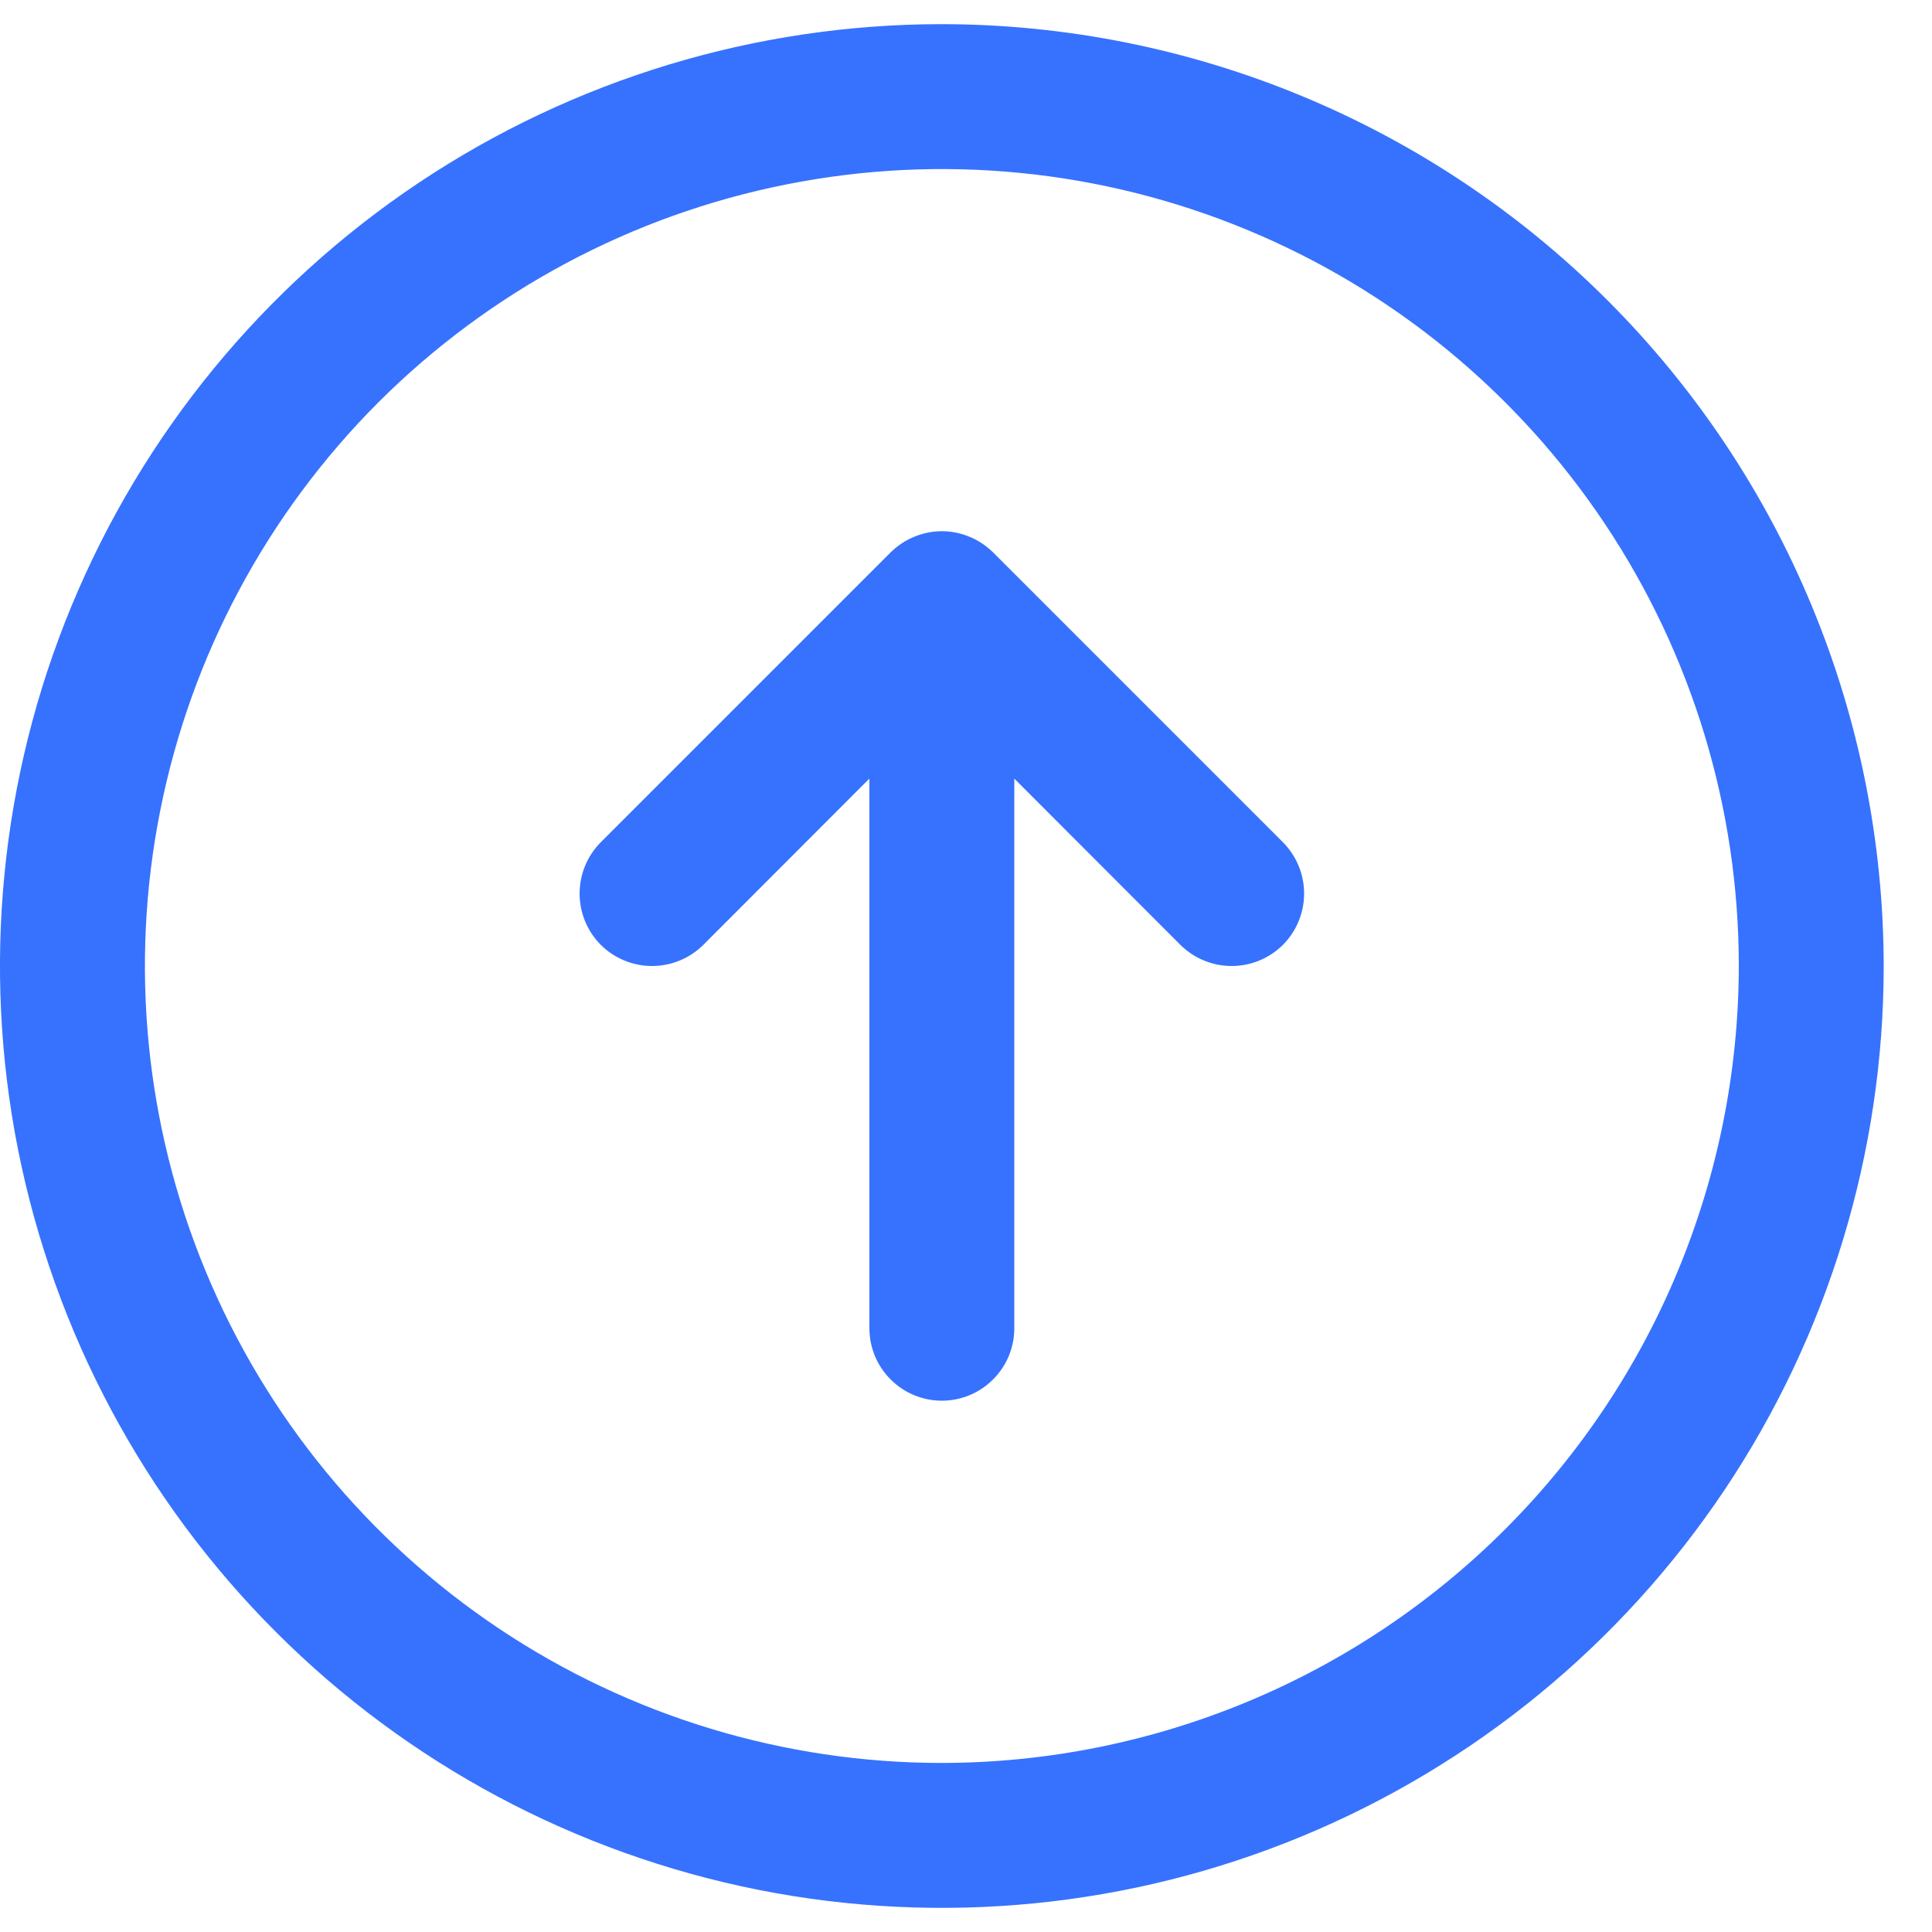 <svg width="20" height="20" viewBox="0 0 20 20" fill="none" xmlns="http://www.w3.org/2000/svg">
<path d="M9.75 0.25C7.822 0.25 5.937 0.822 4.333 1.893C2.73 2.965 1.48 4.487 0.742 6.269C0.004 8.05 -0.189 10.011 0.187 11.902C0.564 13.793 1.492 15.531 2.856 16.894C4.219 18.258 5.957 19.186 7.848 19.563C9.739 19.939 11.7 19.746 13.481 19.008C15.263 18.27 16.785 17.02 17.857 15.417C18.928 13.813 19.5 11.928 19.5 10C19.497 7.415 18.469 4.937 16.641 3.109C14.813 1.281 12.335 0.253 9.75 0.25ZM9.75 18.25C8.118 18.25 6.523 17.766 5.167 16.86C3.81 15.953 2.752 14.665 2.128 13.157C1.504 11.65 1.34 9.991 1.659 8.39C1.977 6.79 2.763 5.32 3.916 4.166C5.07 3.013 6.54 2.227 8.141 1.909C9.741 1.59 11.4 1.754 12.907 2.378C14.415 3.002 15.703 4.06 16.61 5.417C17.516 6.773 18 8.368 18 10C17.997 12.187 17.128 14.284 15.581 15.831C14.034 17.378 11.937 18.247 9.75 18.25ZM13.281 8.719C13.35 8.789 13.406 8.872 13.443 8.963C13.481 9.054 13.5 9.151 13.5 9.25C13.5 9.349 13.481 9.446 13.443 9.537C13.406 9.628 13.35 9.711 13.281 9.781C13.211 9.85 13.128 9.906 13.037 9.943C12.946 9.981 12.849 10 12.75 10C12.652 10 12.554 9.981 12.463 9.943C12.372 9.906 12.289 9.85 12.219 9.781L10.5 8.06V13.75C10.5 13.949 10.421 14.14 10.28 14.28C10.14 14.421 9.949 14.5 9.75 14.5C9.551 14.5 9.36 14.421 9.22 14.28C9.079 14.14 9 13.949 9 13.75V8.06L7.281 9.781C7.14 9.921 6.949 10 6.75 10C6.551 10 6.36 9.921 6.219 9.781C6.079 9.64 6 9.449 6 9.25C6 9.051 6.079 8.86 6.219 8.719L9.219 5.719C9.289 5.65 9.372 5.594 9.463 5.557C9.554 5.519 9.651 5.499 9.75 5.499C9.849 5.499 9.946 5.519 10.037 5.557C10.128 5.594 10.211 5.65 10.281 5.719L13.281 8.719Z" fill="#3772FE"/>
</svg>
